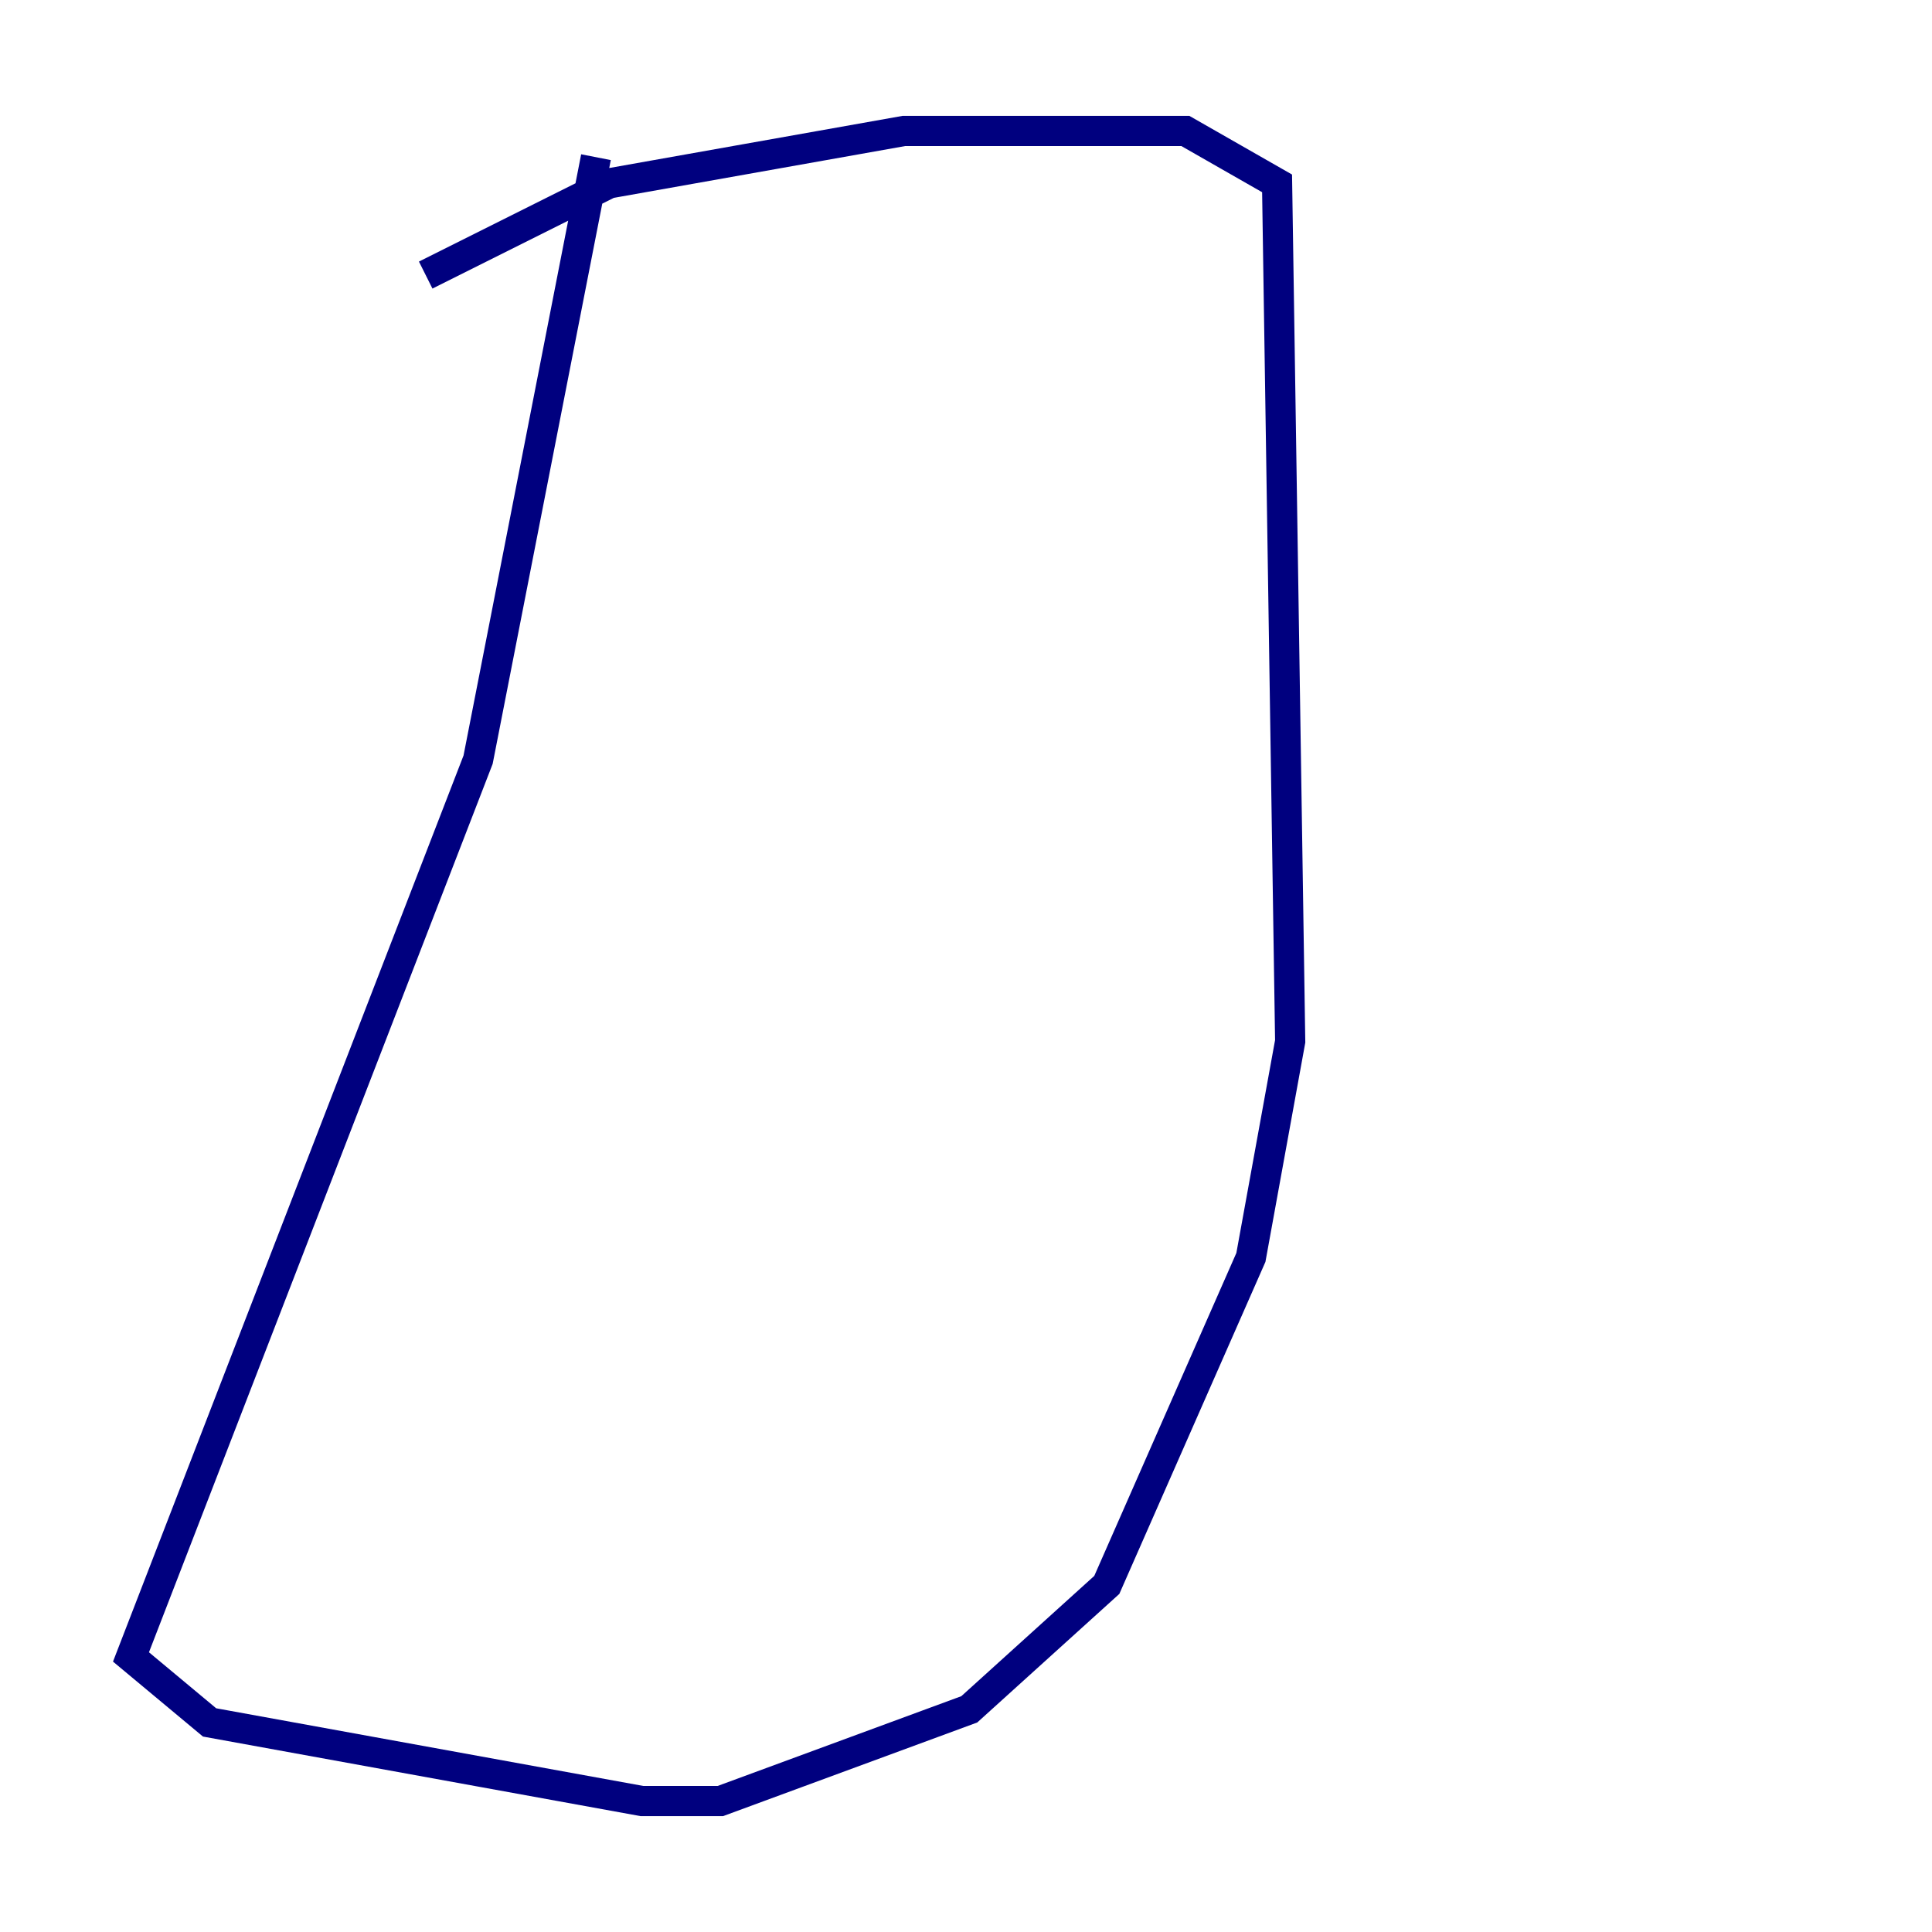 <?xml version="1.0" encoding="utf-8" ?>
<svg baseProfile="tiny" height="128" version="1.2" viewBox="0,0,128,128" width="128" xmlns="http://www.w3.org/2000/svg" xmlns:ev="http://www.w3.org/2001/xml-events" xmlns:xlink="http://www.w3.org/1999/xlink"><defs /><polyline fill="none" points="39.485,10.414 31.675,50.332 8.678,109.776 13.885,114.115 42.522,119.322 47.729,119.322 64.217,113.248 73.329,105.003 82.875,83.308 85.478,68.99 84.61,12.149 78.536,8.678 59.878,8.678 40.352,12.149 28.203,18.224" stroke="#00007f" stroke-width="2" /></svg>